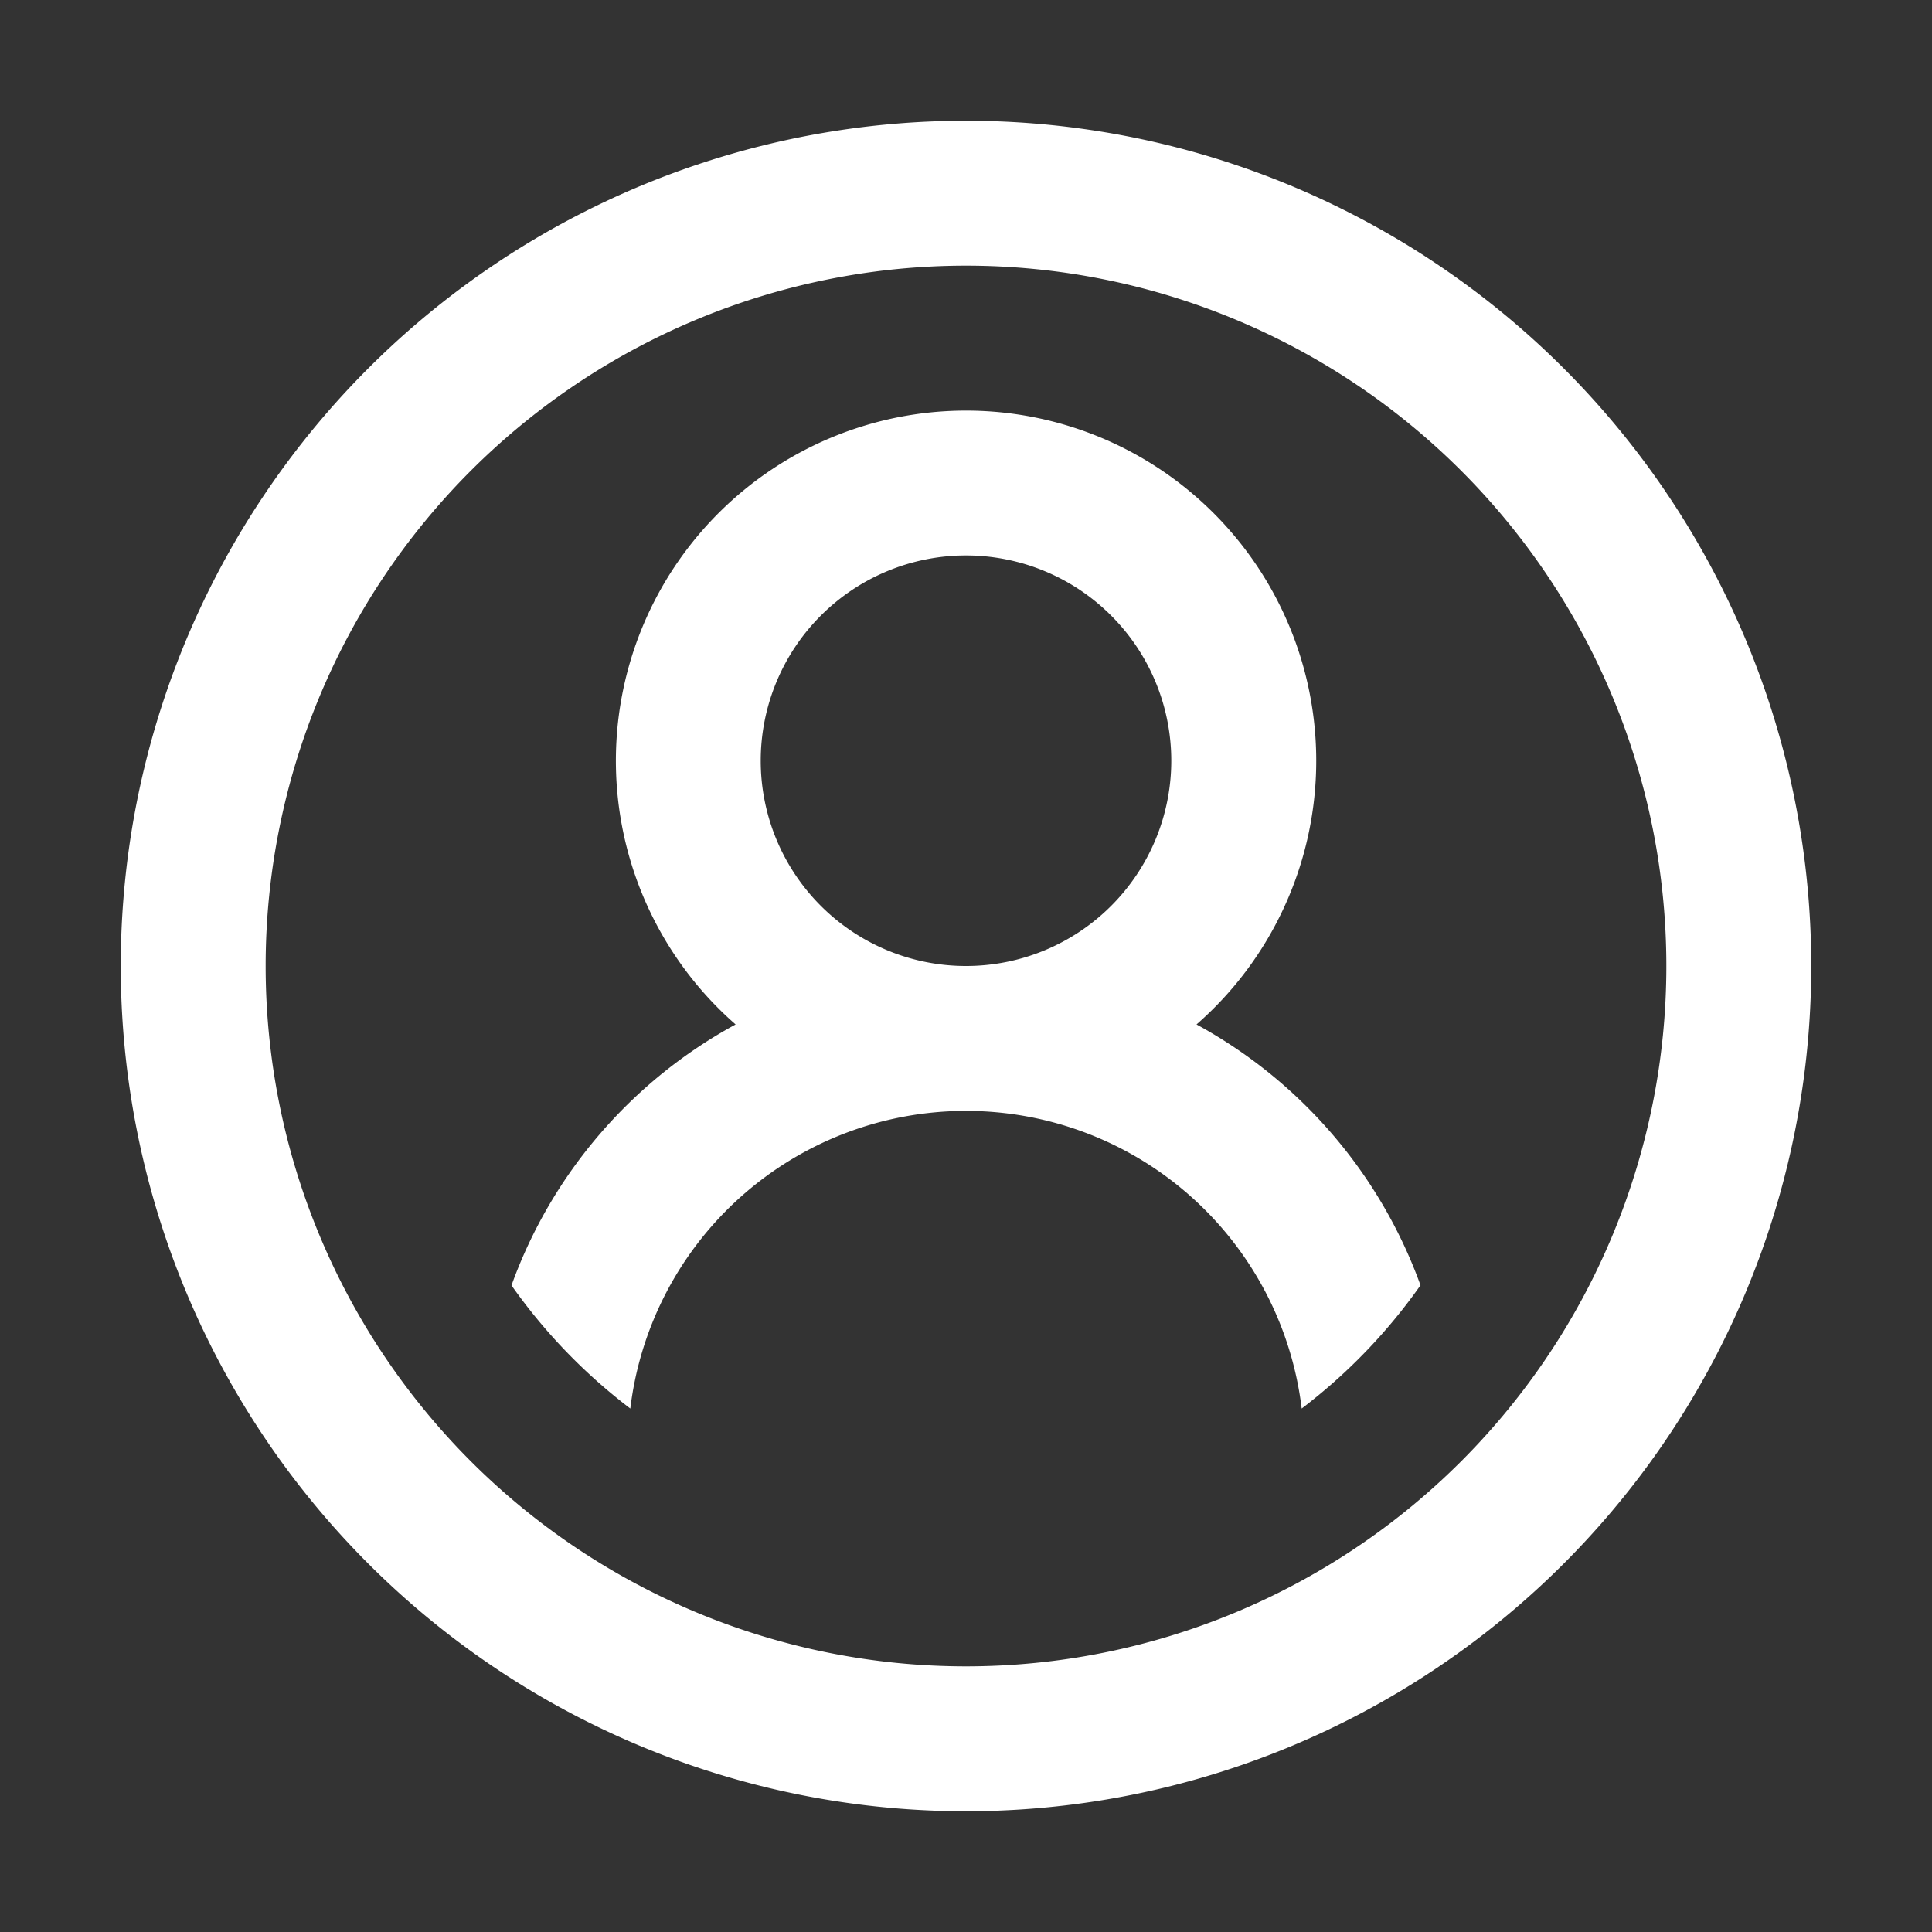 <svg viewBox="0 0 1024 1024" class="icon" version="1.1" xmlns="http://www.w3.org/2000/svg" fill="#000000"><rect x="0" y="0" width="1024" height="1024" fill="#333333" stroke="none"/><g id="SVGRepo_bgCarrier" stroke-width="0"></g><g id="SVGRepo_tracerCarrier" stroke-linecap="round" stroke-linejoin="round"></g><g id="SVGRepo_iconCarrier"><path d="M512 64a448 448 0 1 1 0 896A448 448 0 0 1 512 64zM140.8 512a371.2 371.2 0 1 0 742.4 0A371.2 371.2 0 0 0 140.8 512zM512 588.8a179.2 179.2 0 0 0-177.92 157.76 296.064 296.064 0 0 1-62.976-65.28c21.376-59.392 64-108.544 118.784-138.304a185.6 185.6 0 1 1 244.288 0 256.832 256.832 0 0 1 118.72 138.24 296.064 296.064 0 0 1-62.976 65.344A179.2 179.2 0 0 0 512 588.8z m0-294.4A108.8 108.8 0 1 0 512 512a108.8 108.8 0 0 0 0-217.6z" fill="#ffffff"></path></g></svg>